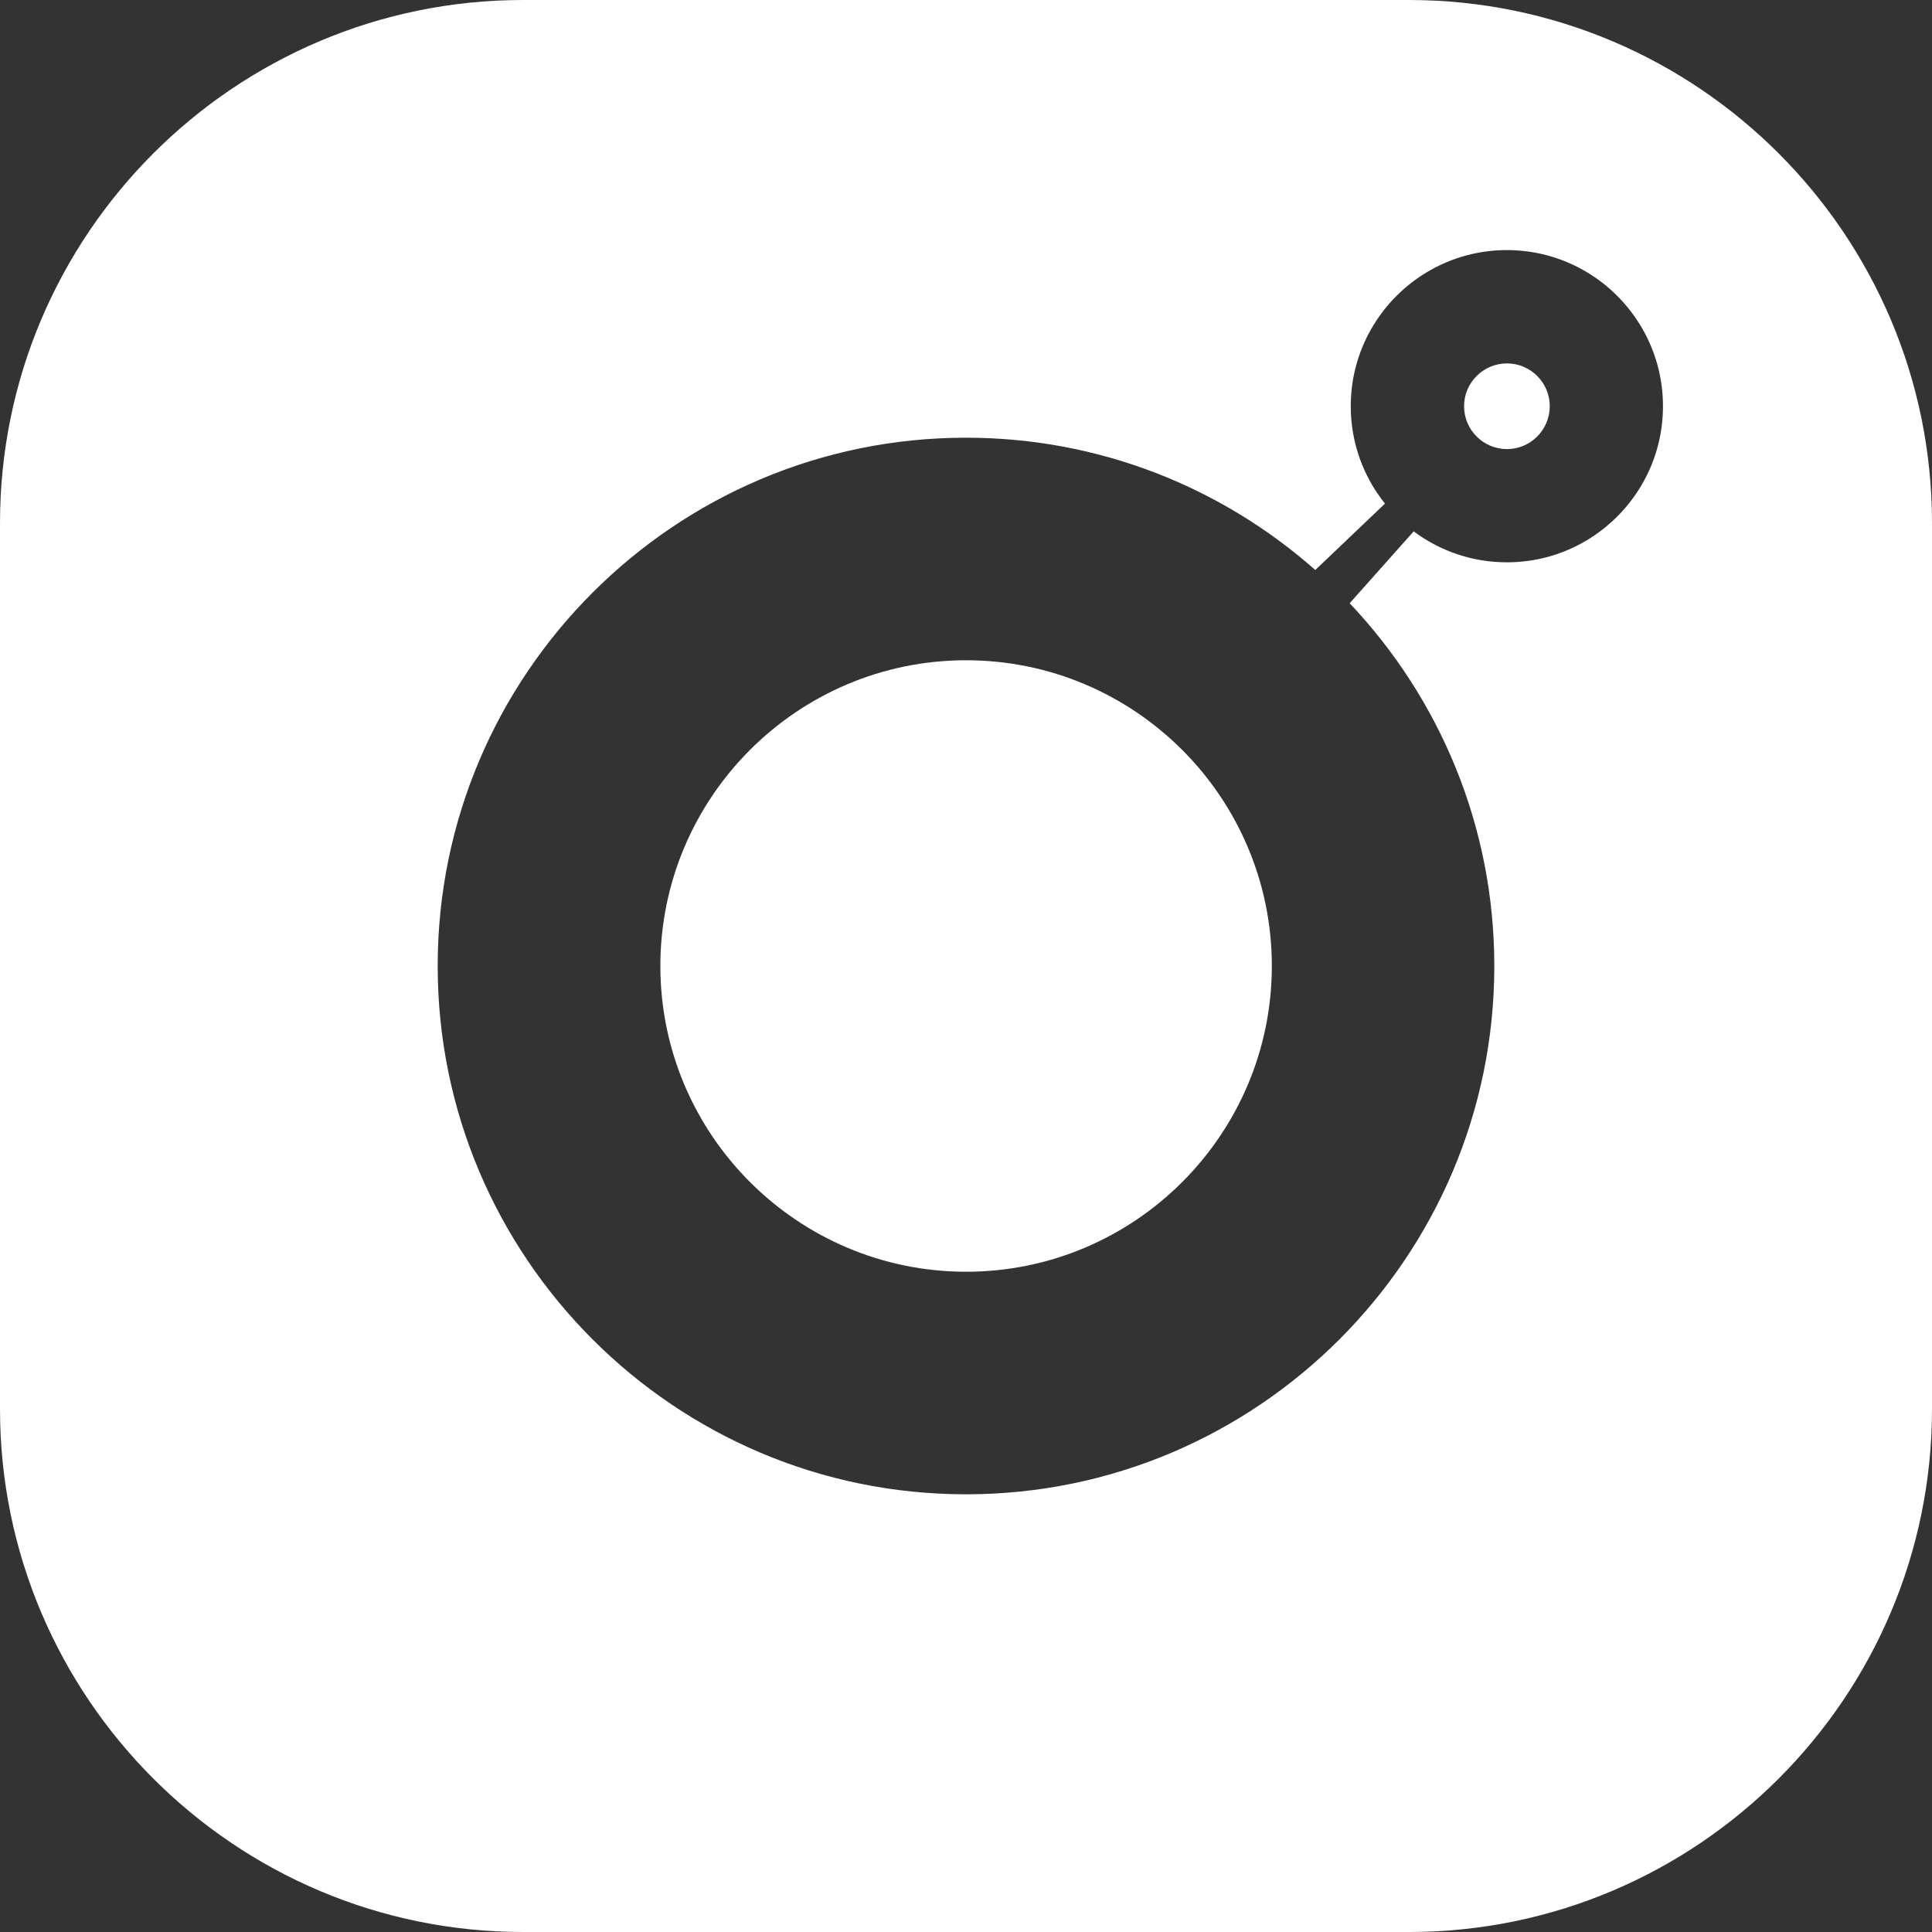 <svg width="40" height="40" viewBox="0 0 20 20" fill="none" xmlns="http://www.w3.org/2000/svg">
<rect x="0" y="0" width="20" height="20" fill="#333333" stroke="none"/>
<g clip-path="url(#clip0_111_382)">
<path d="M5.414 0.5H14.586C17.295 0.5 19.5 2.705 19.5 5.414V14.586C19.5 17.295 17.295 19.5 14.586 19.5H5.414C2.705 19.5 0.5 17.295 0.5 14.586V5.414C0.5 2.705 2.705 0.5 5.414 0.5ZM4.031 10C4.031 13.292 6.708 15.969 10 15.969C13.292 15.969 15.969 13.292 15.969 10C15.969 8.414 15.347 6.971 14.335 5.901C14.688 6.165 15.126 6.321 15.599 6.321C16.767 6.321 17.715 5.372 17.715 4.205C17.715 3.038 16.767 2.089 15.599 2.089C14.432 2.089 13.483 3.038 13.483 4.205C13.483 4.705 13.657 5.164 13.947 5.526C12.895 4.596 11.512 4.031 10 4.031C6.708 4.031 4.031 6.708 4.031 10Z" fill="white" stroke="white"/>
<path d="M10.001 6.835C8.256 6.835 6.836 8.254 6.836 10C6.836 11.745 8.256 13.165 10.001 13.165C11.746 13.165 13.166 11.745 13.166 10C13.166 8.254 11.746 6.835 10.001 6.835Z" fill="white"/>
<path d="M15.6 3.762C15.355 3.762 15.156 3.961 15.156 4.205C15.156 4.45 15.355 4.649 15.6 4.649C15.844 4.649 16.043 4.45 16.043 4.205C16.043 3.961 15.844 3.762 15.6 3.762Z" fill="white"/>
</g>
<defs>
<clipPath id="clip0_111_382">
<rect width="20" height="20" fill="white"/>
</clipPath>
</defs>
</svg>

